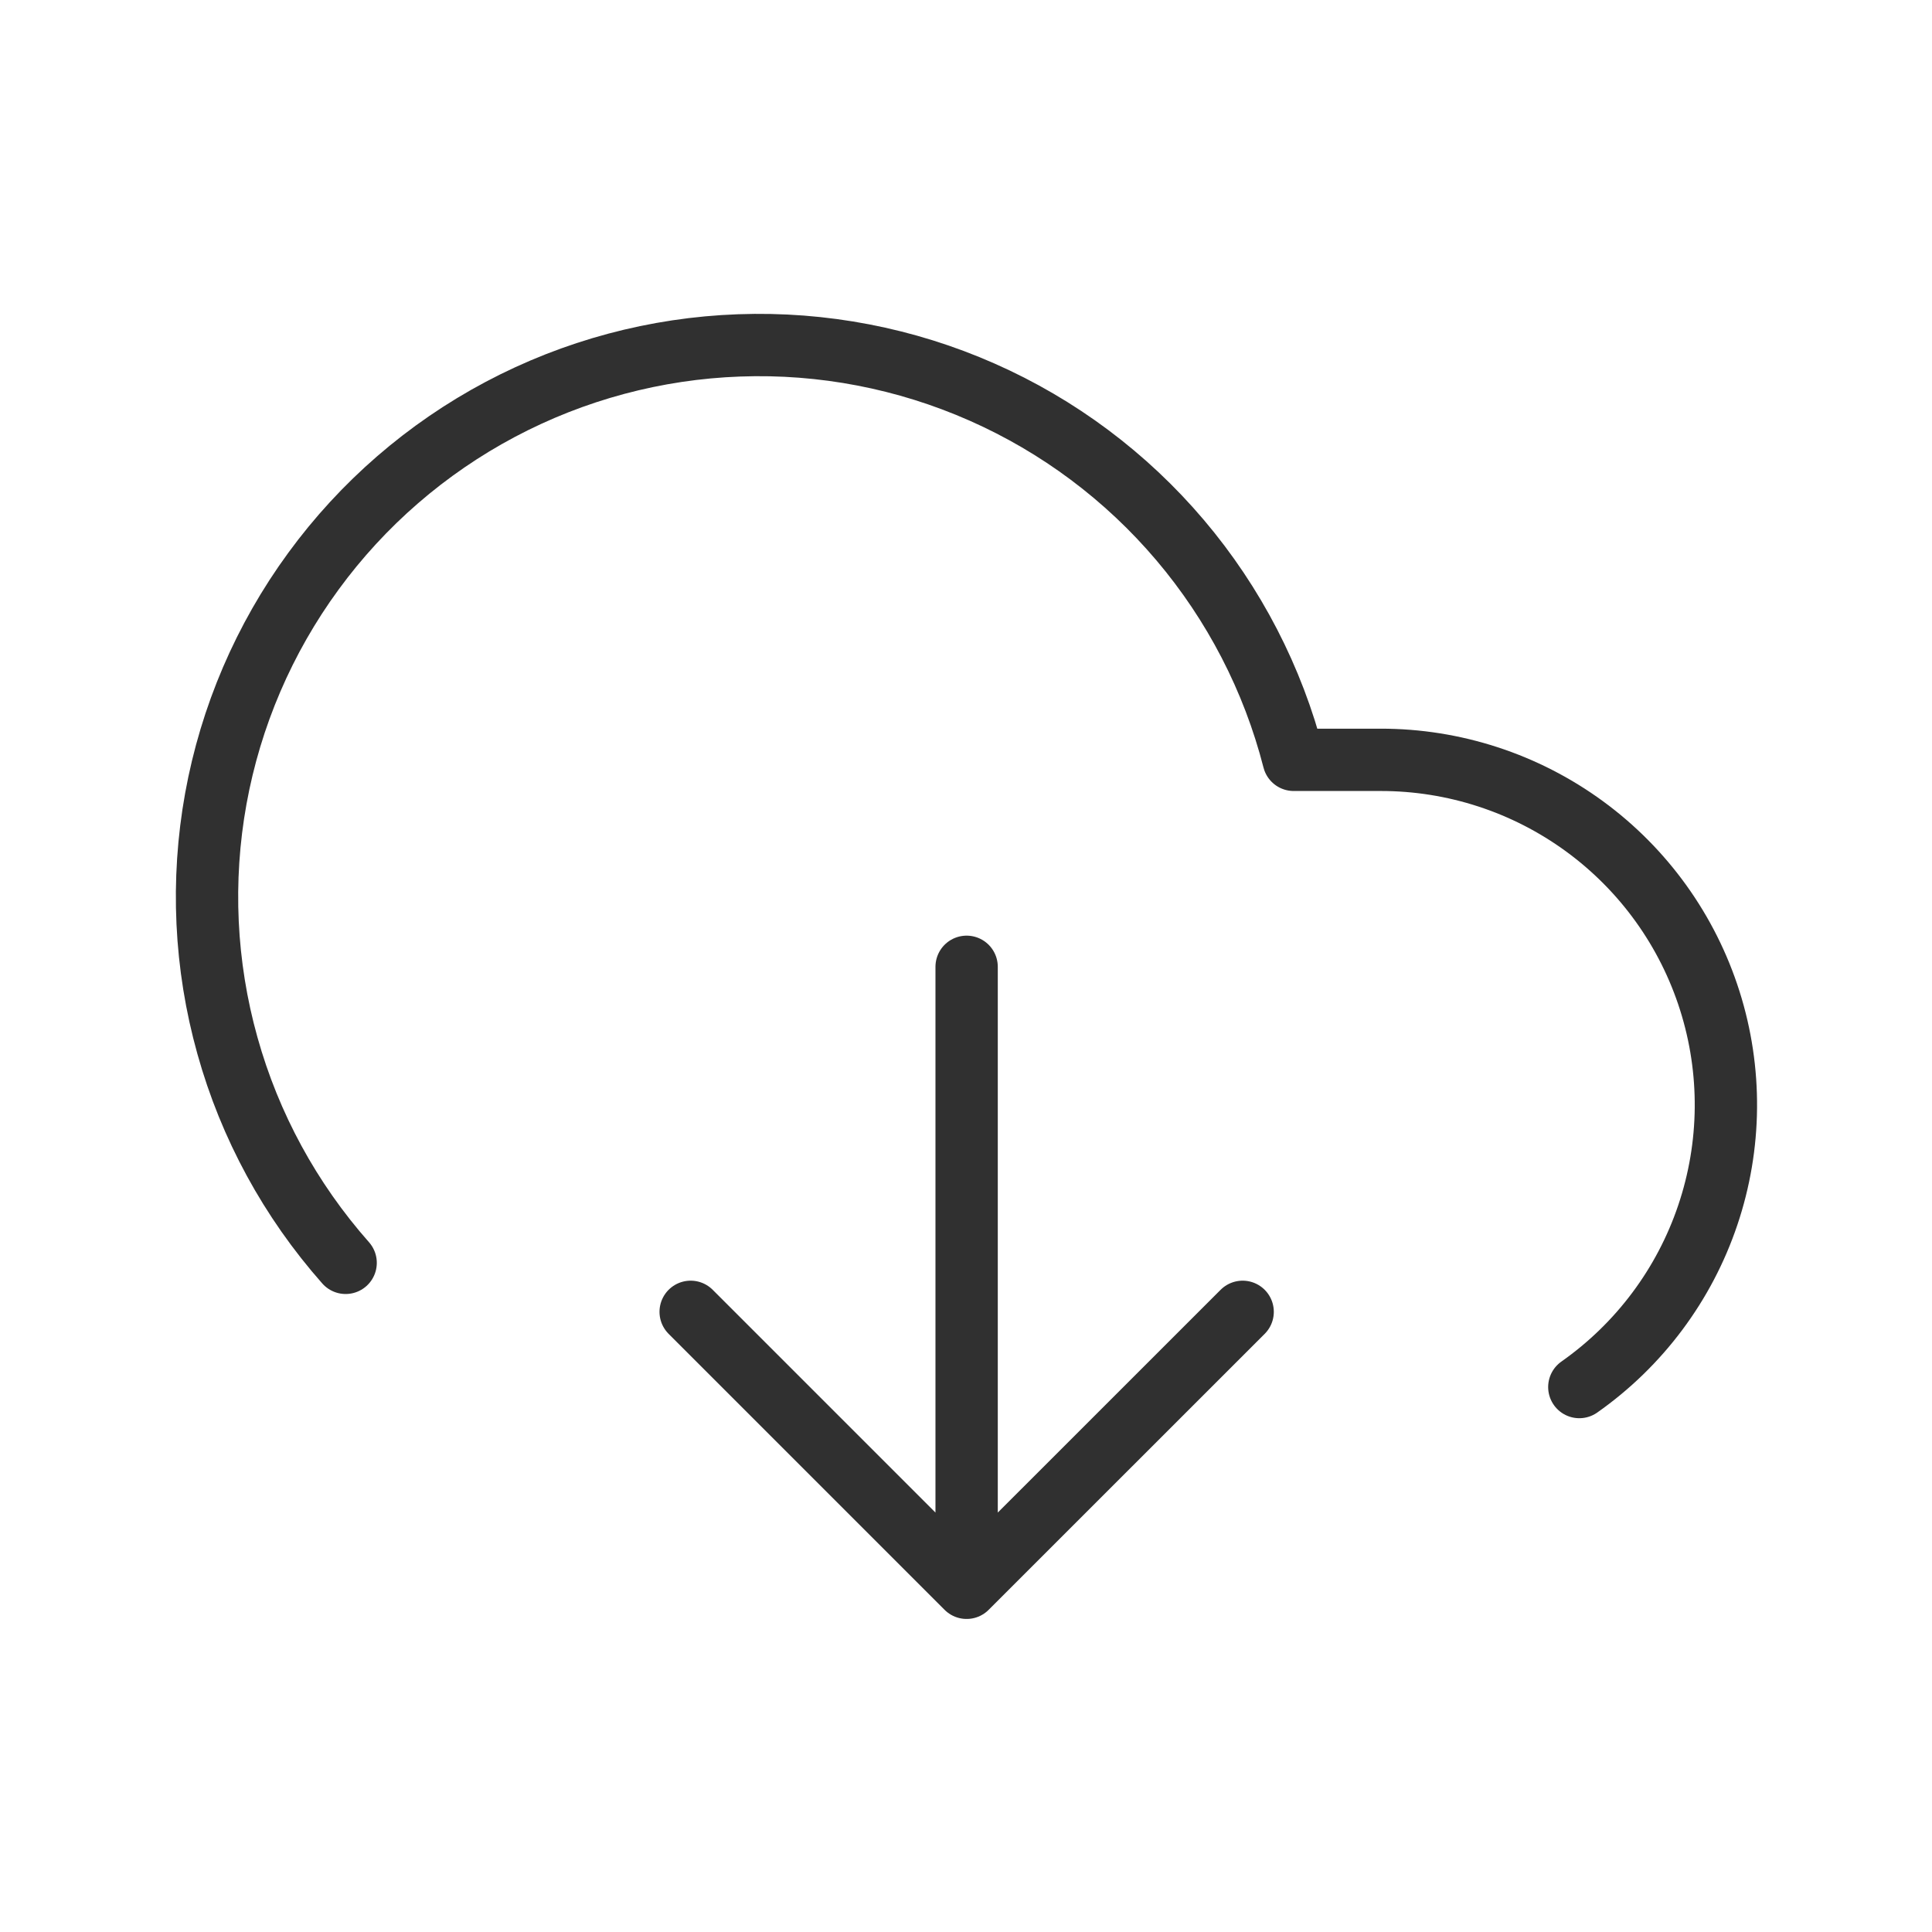 <svg width="31" height="31" viewBox="0 0 31 31" fill="none" xmlns="http://www.w3.org/2000/svg">
<path d="M11.082 21.049L15.51 25.477M15.51 25.477L19.939 21.049M15.51 25.477V15.513M25.341 22.256C26.304 21.579 27.026 20.613 27.402 19.498C27.779 18.383 27.79 17.177 27.434 16.055C27.079 14.934 26.375 13.954 25.426 13.26C24.476 12.565 23.33 12.191 22.153 12.192H20.758C20.425 10.894 19.802 9.689 18.936 8.667C18.07 7.645 16.983 6.832 15.757 6.291C14.532 5.75 13.199 5.493 11.86 5.542C10.521 5.59 9.211 5.941 8.027 6.569C6.844 7.197 5.818 8.085 5.028 9.167C4.237 10.248 3.702 11.495 3.463 12.814C3.225 14.132 3.288 15.487 3.649 16.777C4.009 18.068 4.658 19.259 5.546 20.263" stroke="#303030" stroke-linecap="round" stroke-linejoin="round"/>
</svg>
